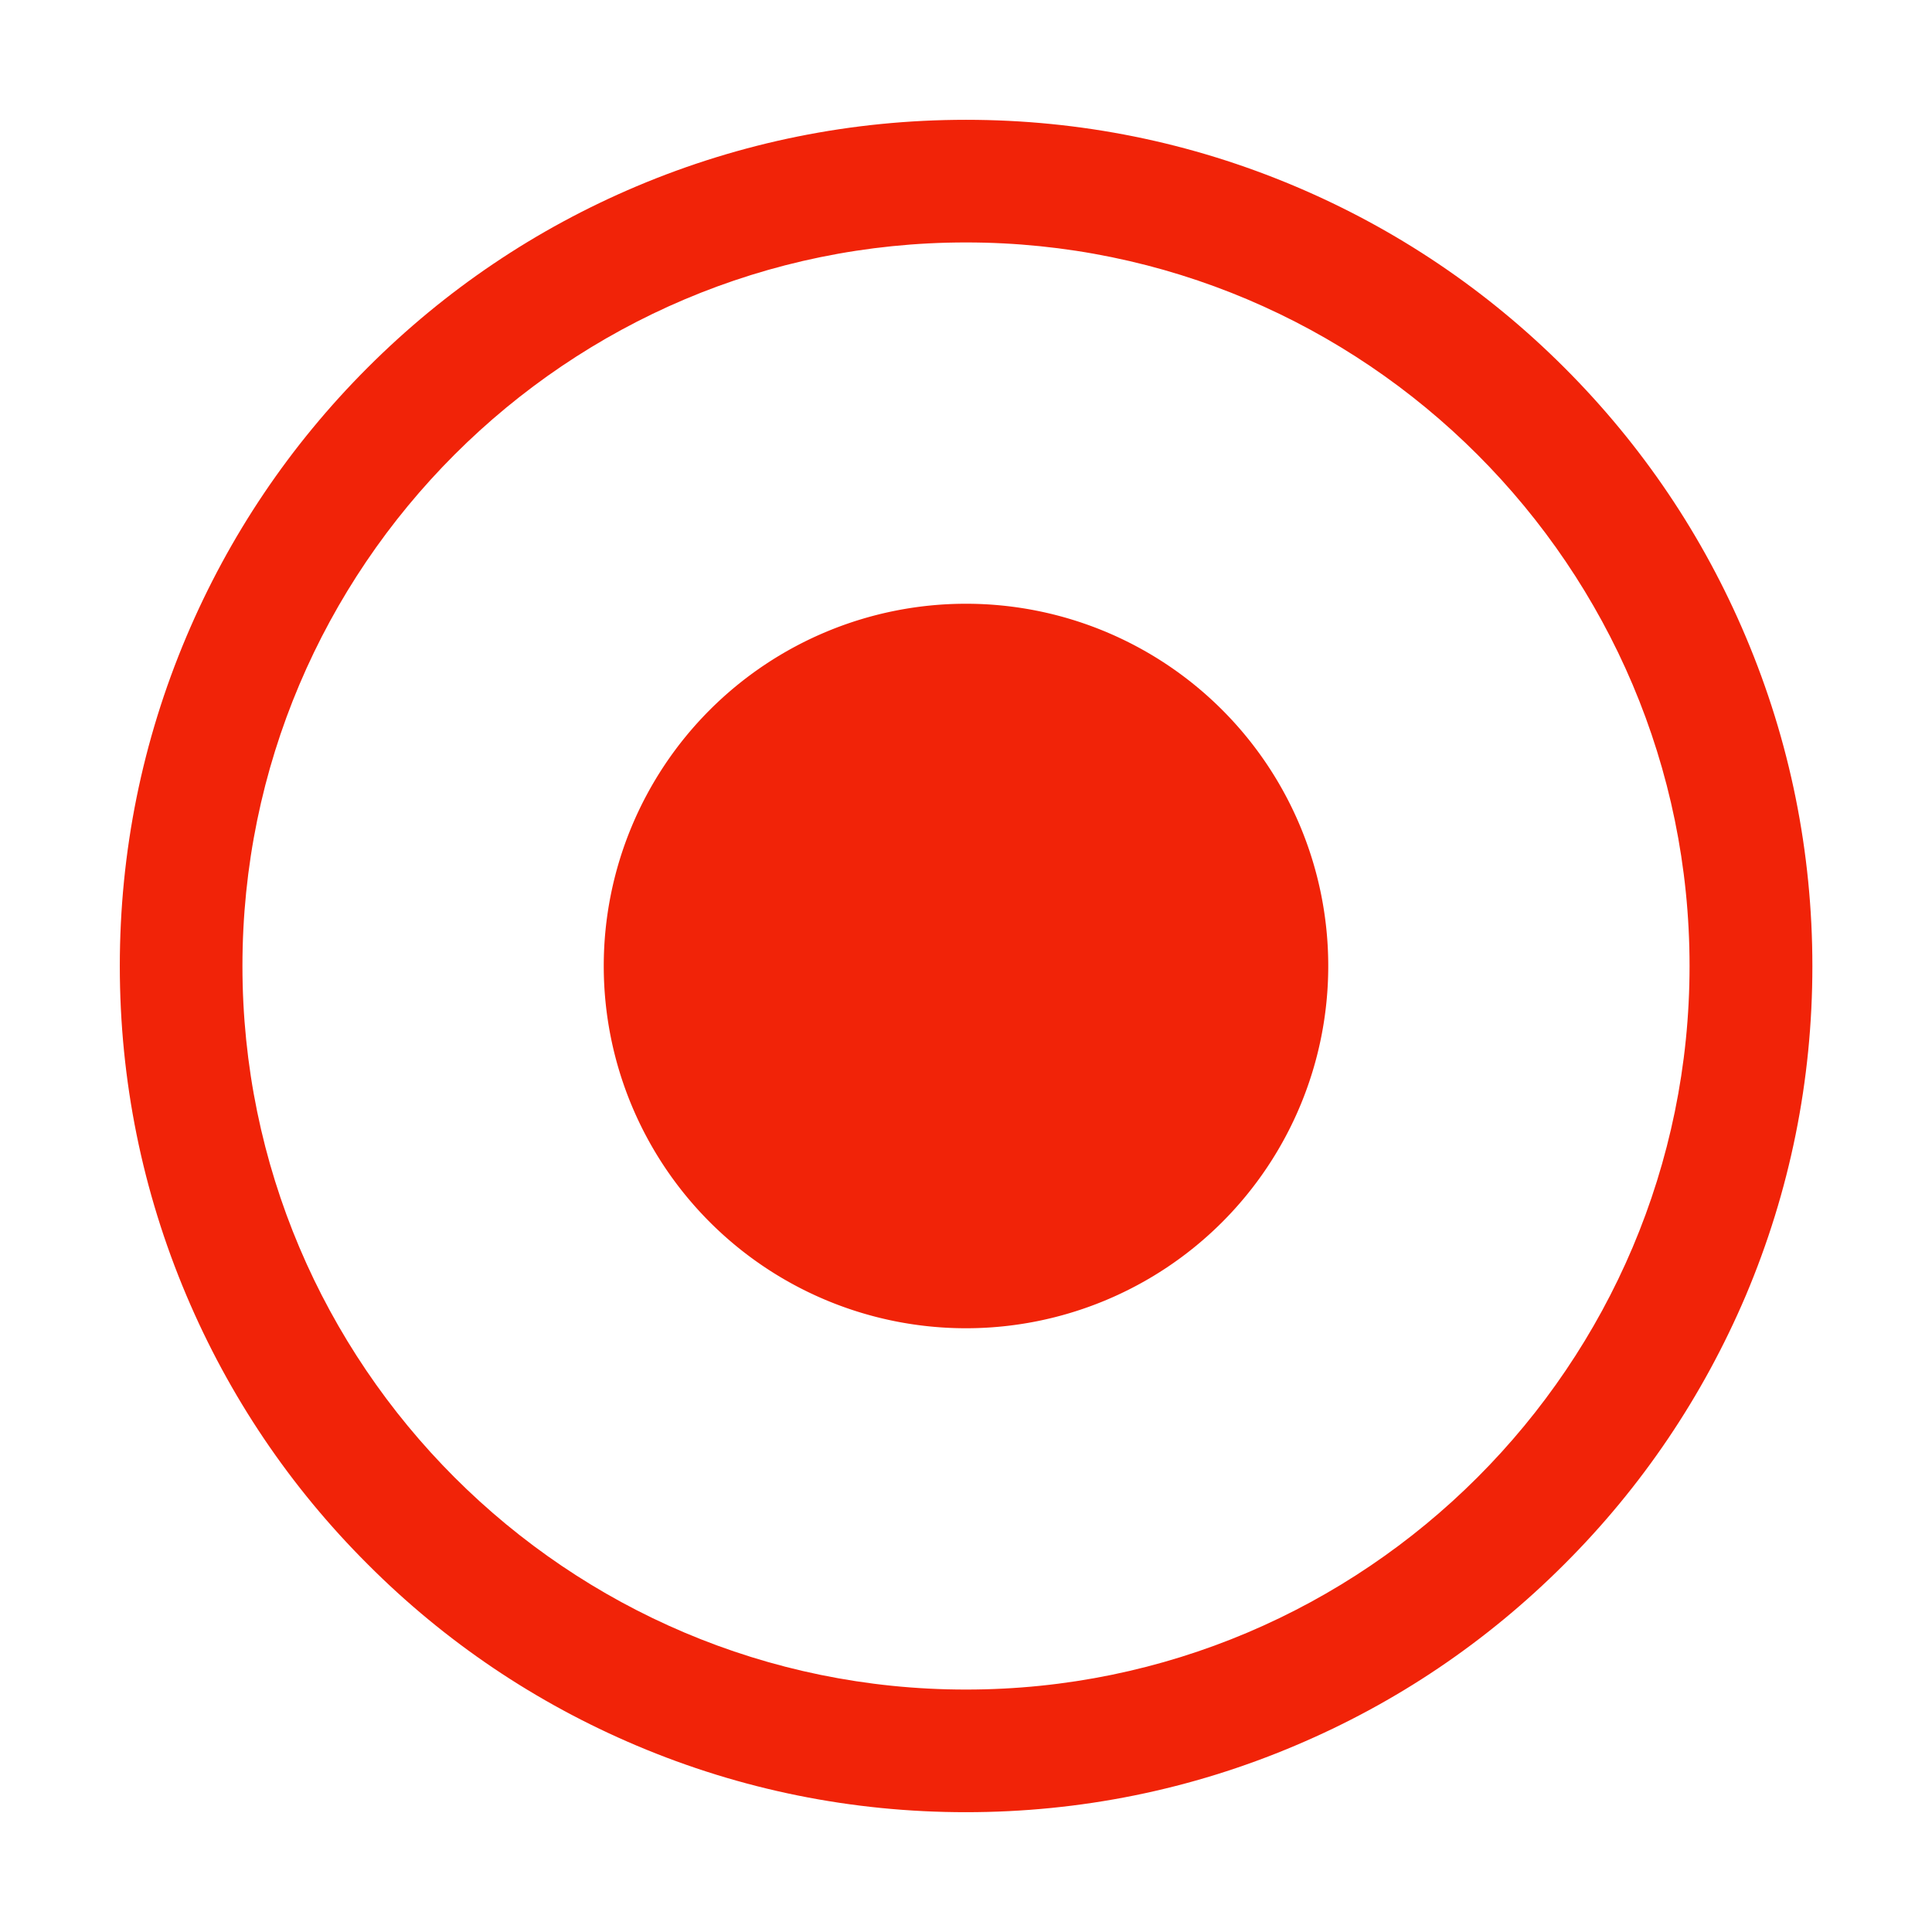 <?xml version="1.0" standalone="no"?><!DOCTYPE svg PUBLIC "-//W3C//DTD SVG 1.1//EN" "http://www.w3.org/Graphics/SVG/1.1/DTD/svg11.dtd"><svg t="1687583654448" class="icon" viewBox="0 0 1024 1024" version="1.1" xmlns="http://www.w3.org/2000/svg" p-id="849" xmlns:xlink="http://www.w3.org/1999/xlink" width="48" height="48"><path d="M512 960.5c-60.5 0-119.3-11.9-174.6-35.3-53.4-22.6-101.4-54.9-142.5-96.1-41.2-41.1-73.5-89.1-96.1-142.5C75.4 631.3 63.5 572.5 63.5 512s11.9-119.3 35.3-174.6c22.6-53.4 54.9-101.4 96.1-142.6s89.1-73.5 142.6-96.1c55.2-23.3 114-35.2 174.5-35.2s119.3 11.9 174.6 35.3c53.4 22.6 101.4 54.9 142.6 96.1 41.2 41.2 73.5 89.1 96.1 142.6 23.4 55.3 35.3 114.1 35.3 174.6s-11.9 119.3-35.3 174.6c-22.7 53.3-55 101.3-96.2 142.4-41.2 41.2-89.1 73.5-142.6 96.1-55.2 23.4-114 35.3-174.5 35.3z m0-832c-211.5 0-383.5 172-383.5 383.5s172 383.5 383.5 383.5 383.5-172 383.5-383.5-172-383.5-383.5-383.5z" fill="#f12308" p-id="850"></path><path d="M512 512m-192 0a192 192 0 1 0 384 0 192 192 0 1 0-384 0Z" fill="#f12308" p-id="851"></path></svg>